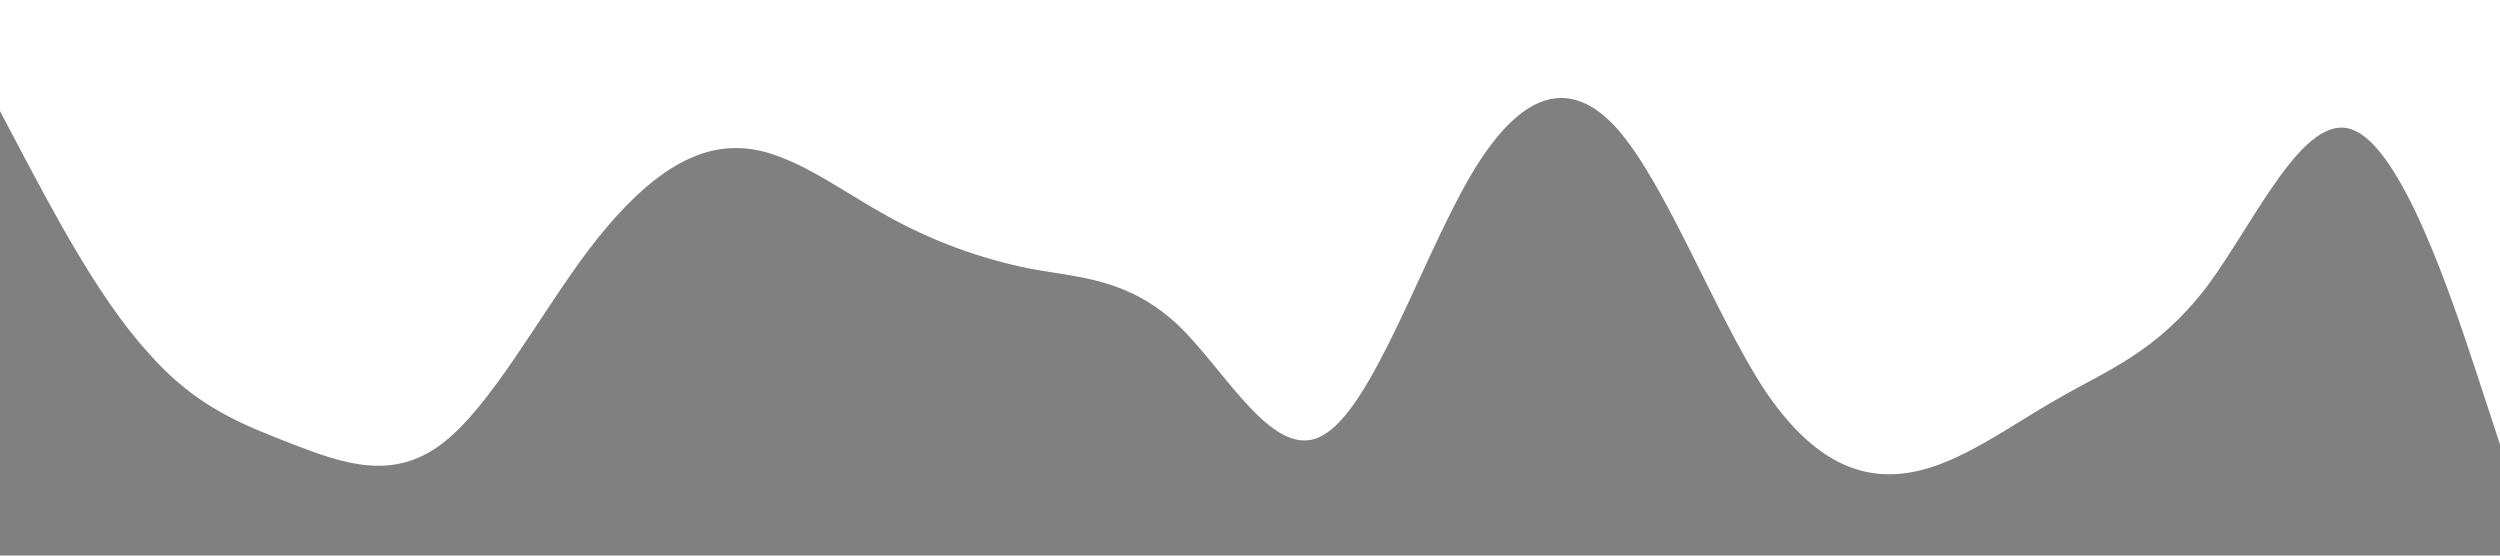 <?xml version="1.0" standalone="no"?><svg xmlns="http://www.w3.org/2000/svg" viewBox="0 0 1440 320"><path fill="#808080" fill-opacity="1" d="M0,64L14.1,90.7C28.2,117,56,171,85,202.7C112.9,235,141,245,169,256C197.6,267,226,277,254,256C282.4,235,311,181,339,144C367.1,107,395,85,424,85.3C451.8,85,480,107,508,122.7C536.5,139,565,149,593,154.7C621.2,160,649,160,678,186.7C705.9,213,734,267,762,250.7C790.6,235,819,149,847,101.3C875.3,53,904,43,932,74.7C960,107,988,181,1016,224C1044.7,267,1073,277,1101,272C1129.4,267,1158,245,1186,229.3C1214.1,213,1242,203,1271,165.3C1298.8,128,1327,64,1355,74.7C1383.5,85,1412,171,1426,213.3L1440,256L1440,320L1425.9,320C1411.8,320,1384,320,1355,320C1327.1,320,1299,320,1271,320C1242.4,320,1214,320,1186,320C1157.6,320,1129,320,1101,320C1072.9,320,1045,320,1016,320C988.2,320,960,320,932,320C903.5,320,875,320,847,320C818.8,320,791,320,762,320C734.1,320,706,320,678,320C649.4,320,621,320,593,320C564.7,320,536,320,508,320C480,320,452,320,424,320C395.3,320,367,320,339,320C310.6,320,282,320,254,320C225.9,320,198,320,169,320C141.2,320,113,320,85,320C56.5,320,28,320,14,320L0,320Z"></path></svg>